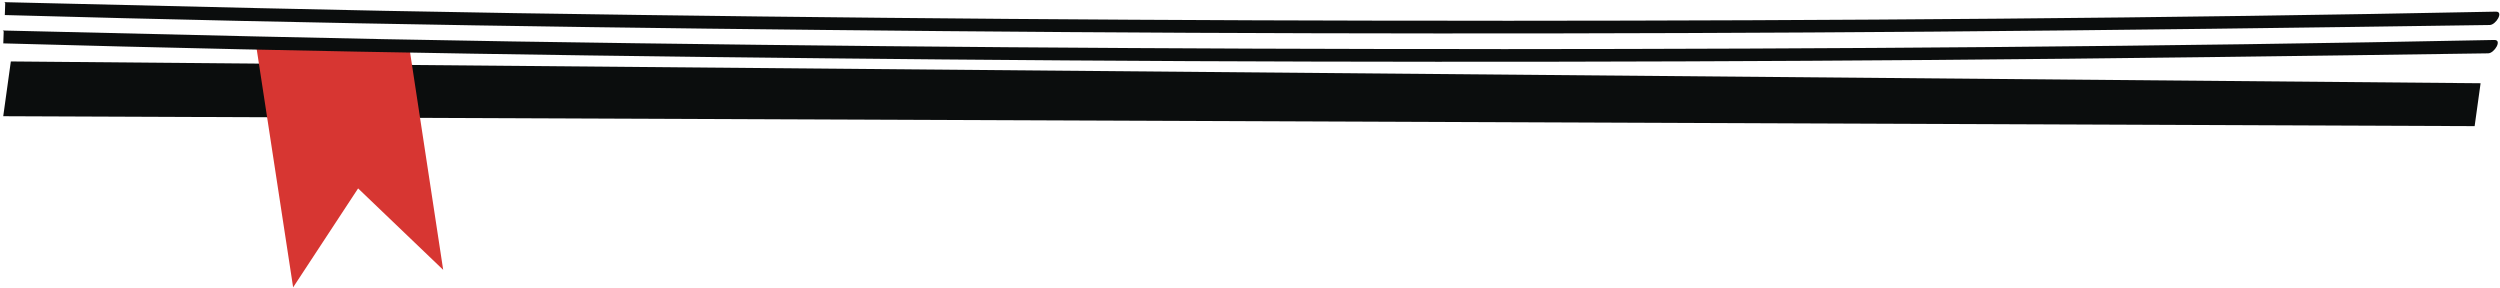 <svg width="773" height="89" viewBox="0 0 773 89" fill="none" xmlns="http://www.w3.org/2000/svg">
<path d="M1 35.931L3.352 19L767 25.738L765.156 39L1 35.933V35.931Z" fill="#0B0D0D"/>
<path d="M79.228 14.27L90.635 88.847L110.728 58.255L137.033 83.439L126.739 15.82L79.228 14.263V14.27Z" fill="#D73632"/>
<path d="M464.105 15.17C362.241 15.207 260.377 14.403 158.535 12.816C103.091 11.953 56.265 10.706 0.828 9.43C1.013 9.496 1.138 9.636 1.138 9.88L1.02 13.326C1.02 13.326 1.005 13.385 1.005 13.414C100.678 16.189 191.806 17.48 291.508 18.38C393.357 19.295 495.199 19.332 597.055 18.543C654.484 18.092 711.921 17.318 769.342 16.491C771.268 16.469 773.777 12.3 771.246 12.359C668.888 14.432 566.485 15.148 464.105 15.185" fill="#0B0D0D"/>
<path d="M464.577 6.412C362.713 6.448 260.849 5.644 159.007 4.058C103.563 3.194 56.737 1.947 1.3 0.671C1.485 0.737 1.61 0.877 1.61 1.121L1.492 4.567C1.492 4.567 1.477 4.626 1.477 4.655C101.15 7.43 192.278 8.721 291.98 9.621C393.829 10.536 495.671 10.573 597.528 9.784C654.957 9.334 712.393 8.559 769.815 7.732C771.74 7.71 774.249 3.541 771.718 3.6C669.36 5.674 566.957 6.389 464.577 6.426" fill="#0B0D0D"/>
</svg>
